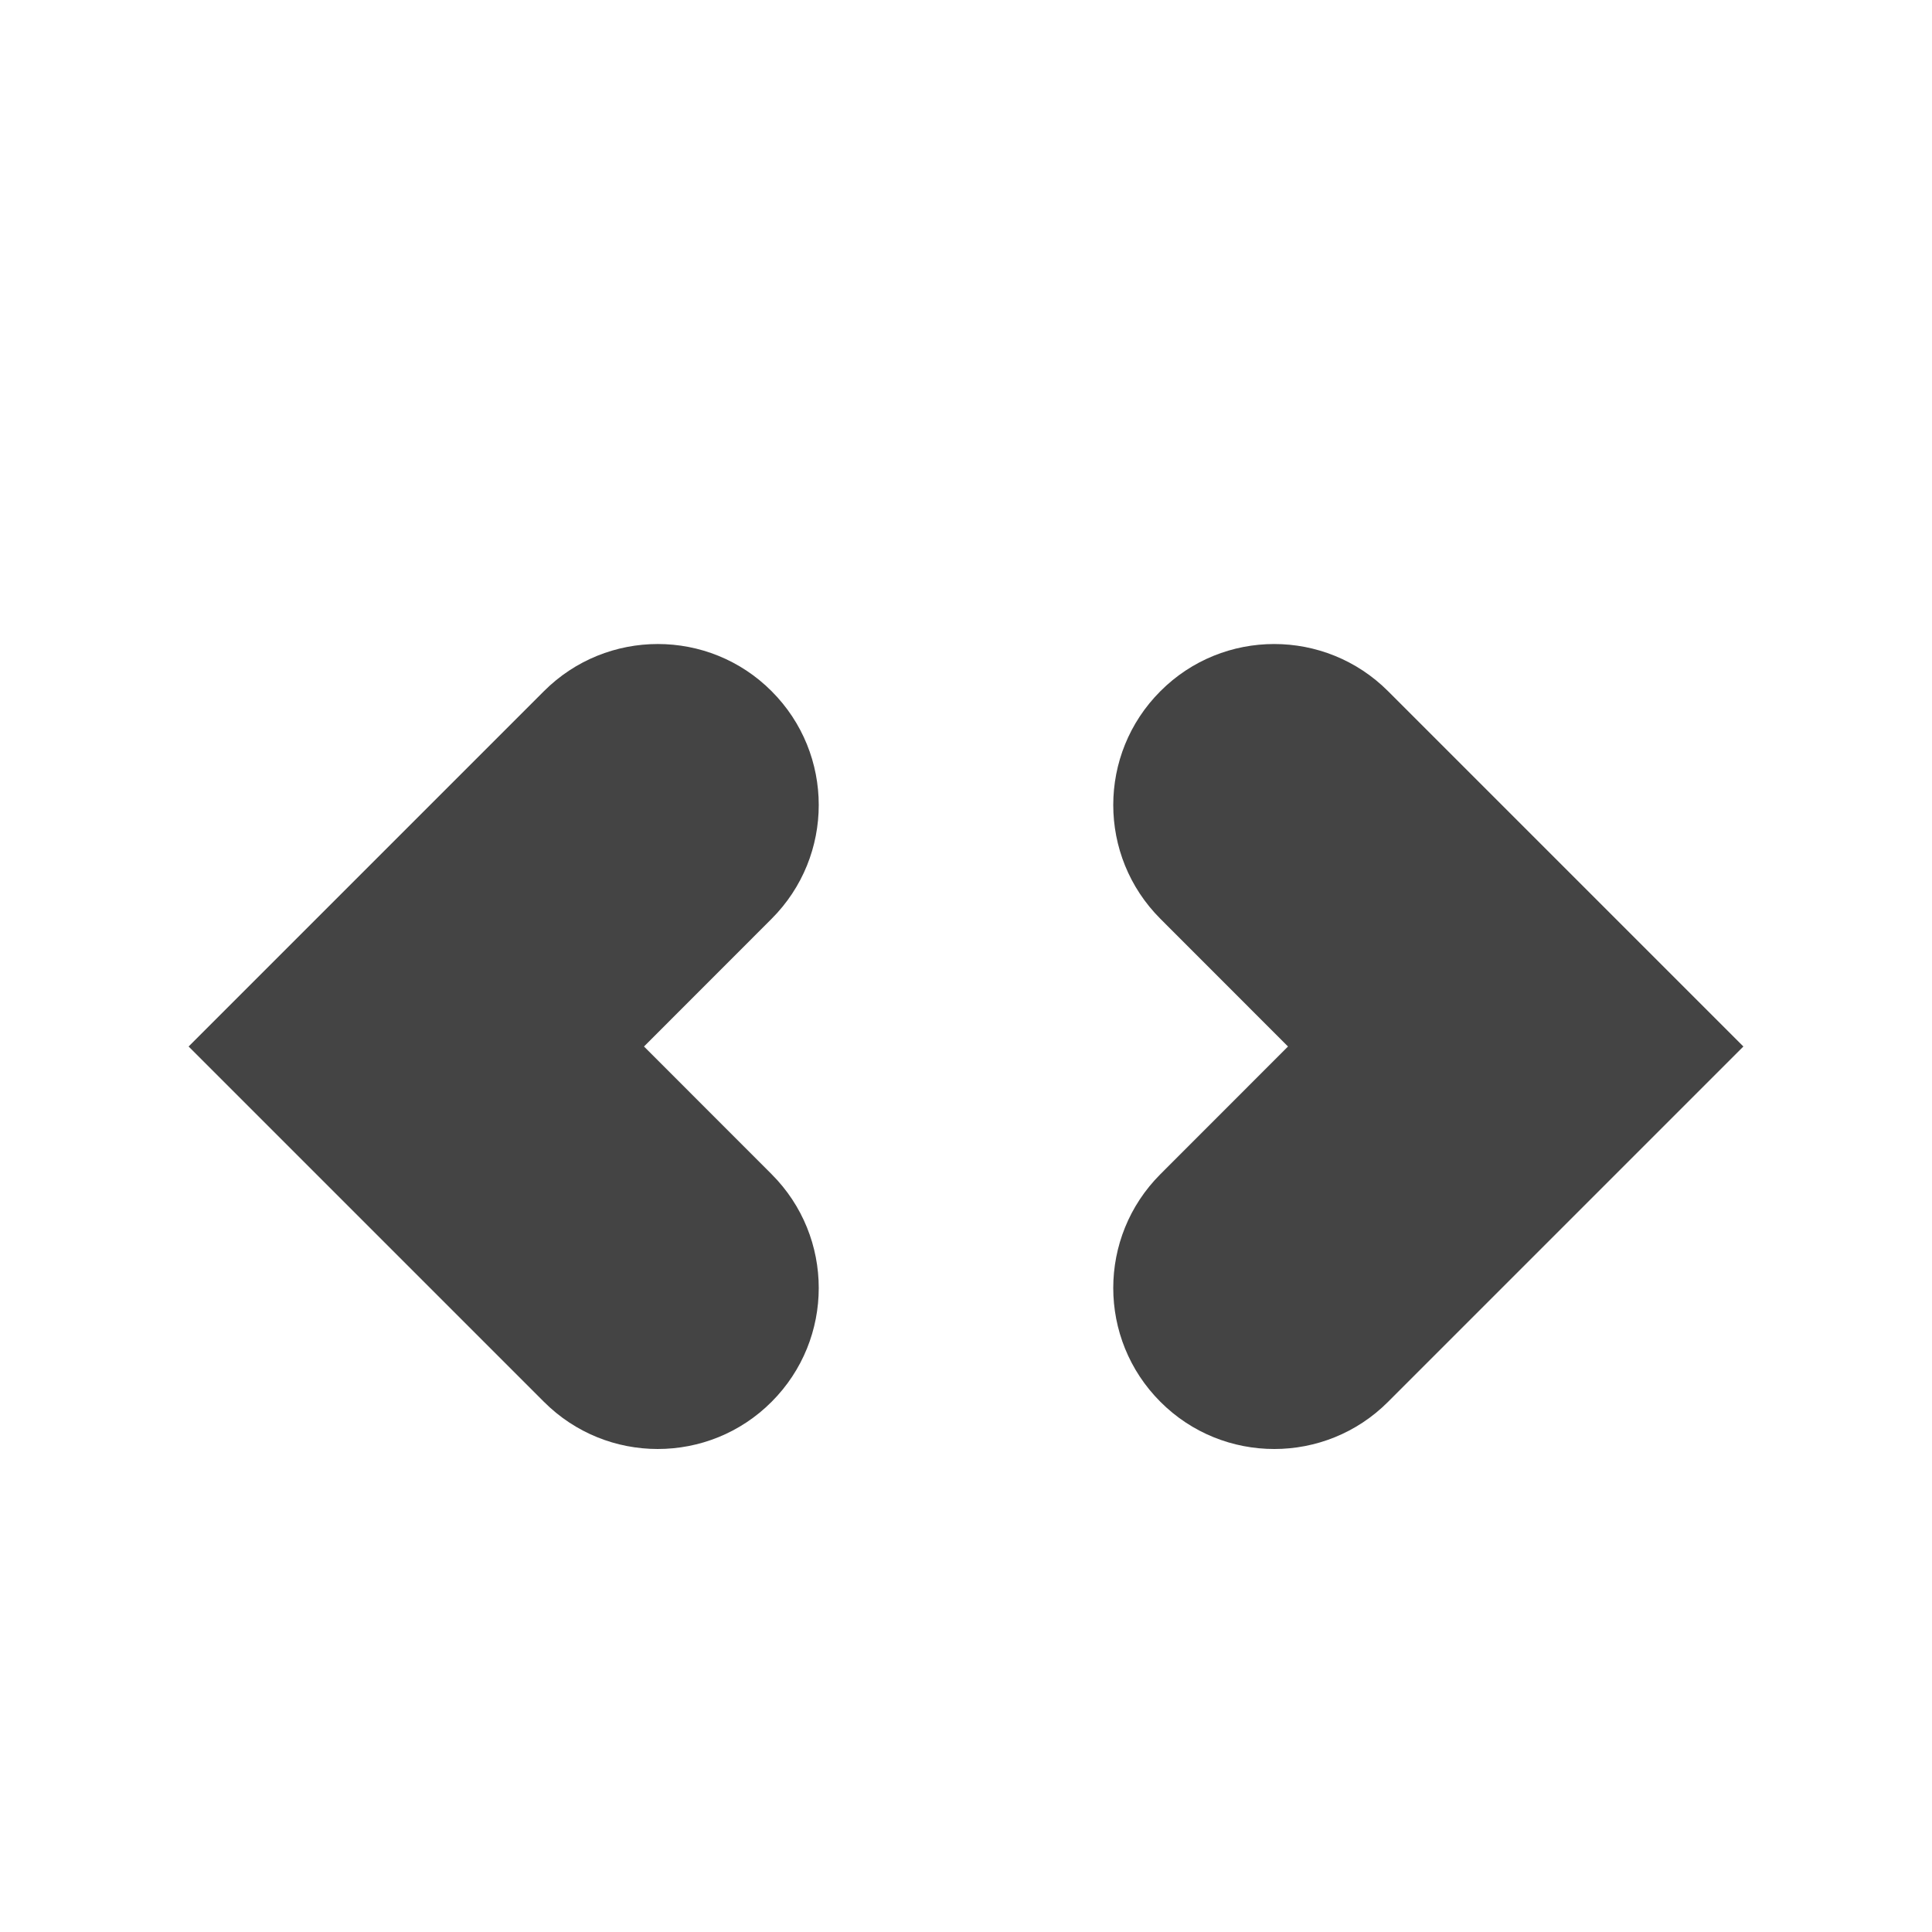 <?xml version="1.0" encoding="utf-8"?>
<!-- Generated by IcoMoon.io -->
<!DOCTYPE svg PUBLIC "-//W3C//DTD SVG 1.1//EN" "http://www.w3.org/Graphics/SVG/1.1/DTD/svg11.dtd">
<svg version="1.1" xmlns="http://www.w3.org/2000/svg" xmlns:xlink="http://www.w3.org/1999/xlink" width="24" height="24" viewBox="0 0 24 24">
<path fill="#444444" d="M8.171 18c-0.512 0-1.023-0.195-1.414-0.586l-4.414-4.414 4.414-4.414c0.781-0.781 2.049-0.781 2.828 0 0.781 0.781 0.781 2.047 0 2.828l-1.585 1.586 1.585 1.586c0.781 0.781 0.781 2.047 0 2.828-0.39 0.391-0.902 0.586-1.414 0.586z"></path>
<path fill="#444444" d="M15.829 18c-0.512 0-1.024-0.195-1.414-0.586-0.781-0.781-0.781-2.047 0-2.828l1.585-1.586-1.585-1.586c-0.781-0.781-0.781-2.047 0-2.828 0.779-0.781 2.047-0.781 2.828 0l4.414 4.414-4.414 4.414c-0.39 0.391-0.902 0.586-1.414 0.586z"></path>
</svg>
